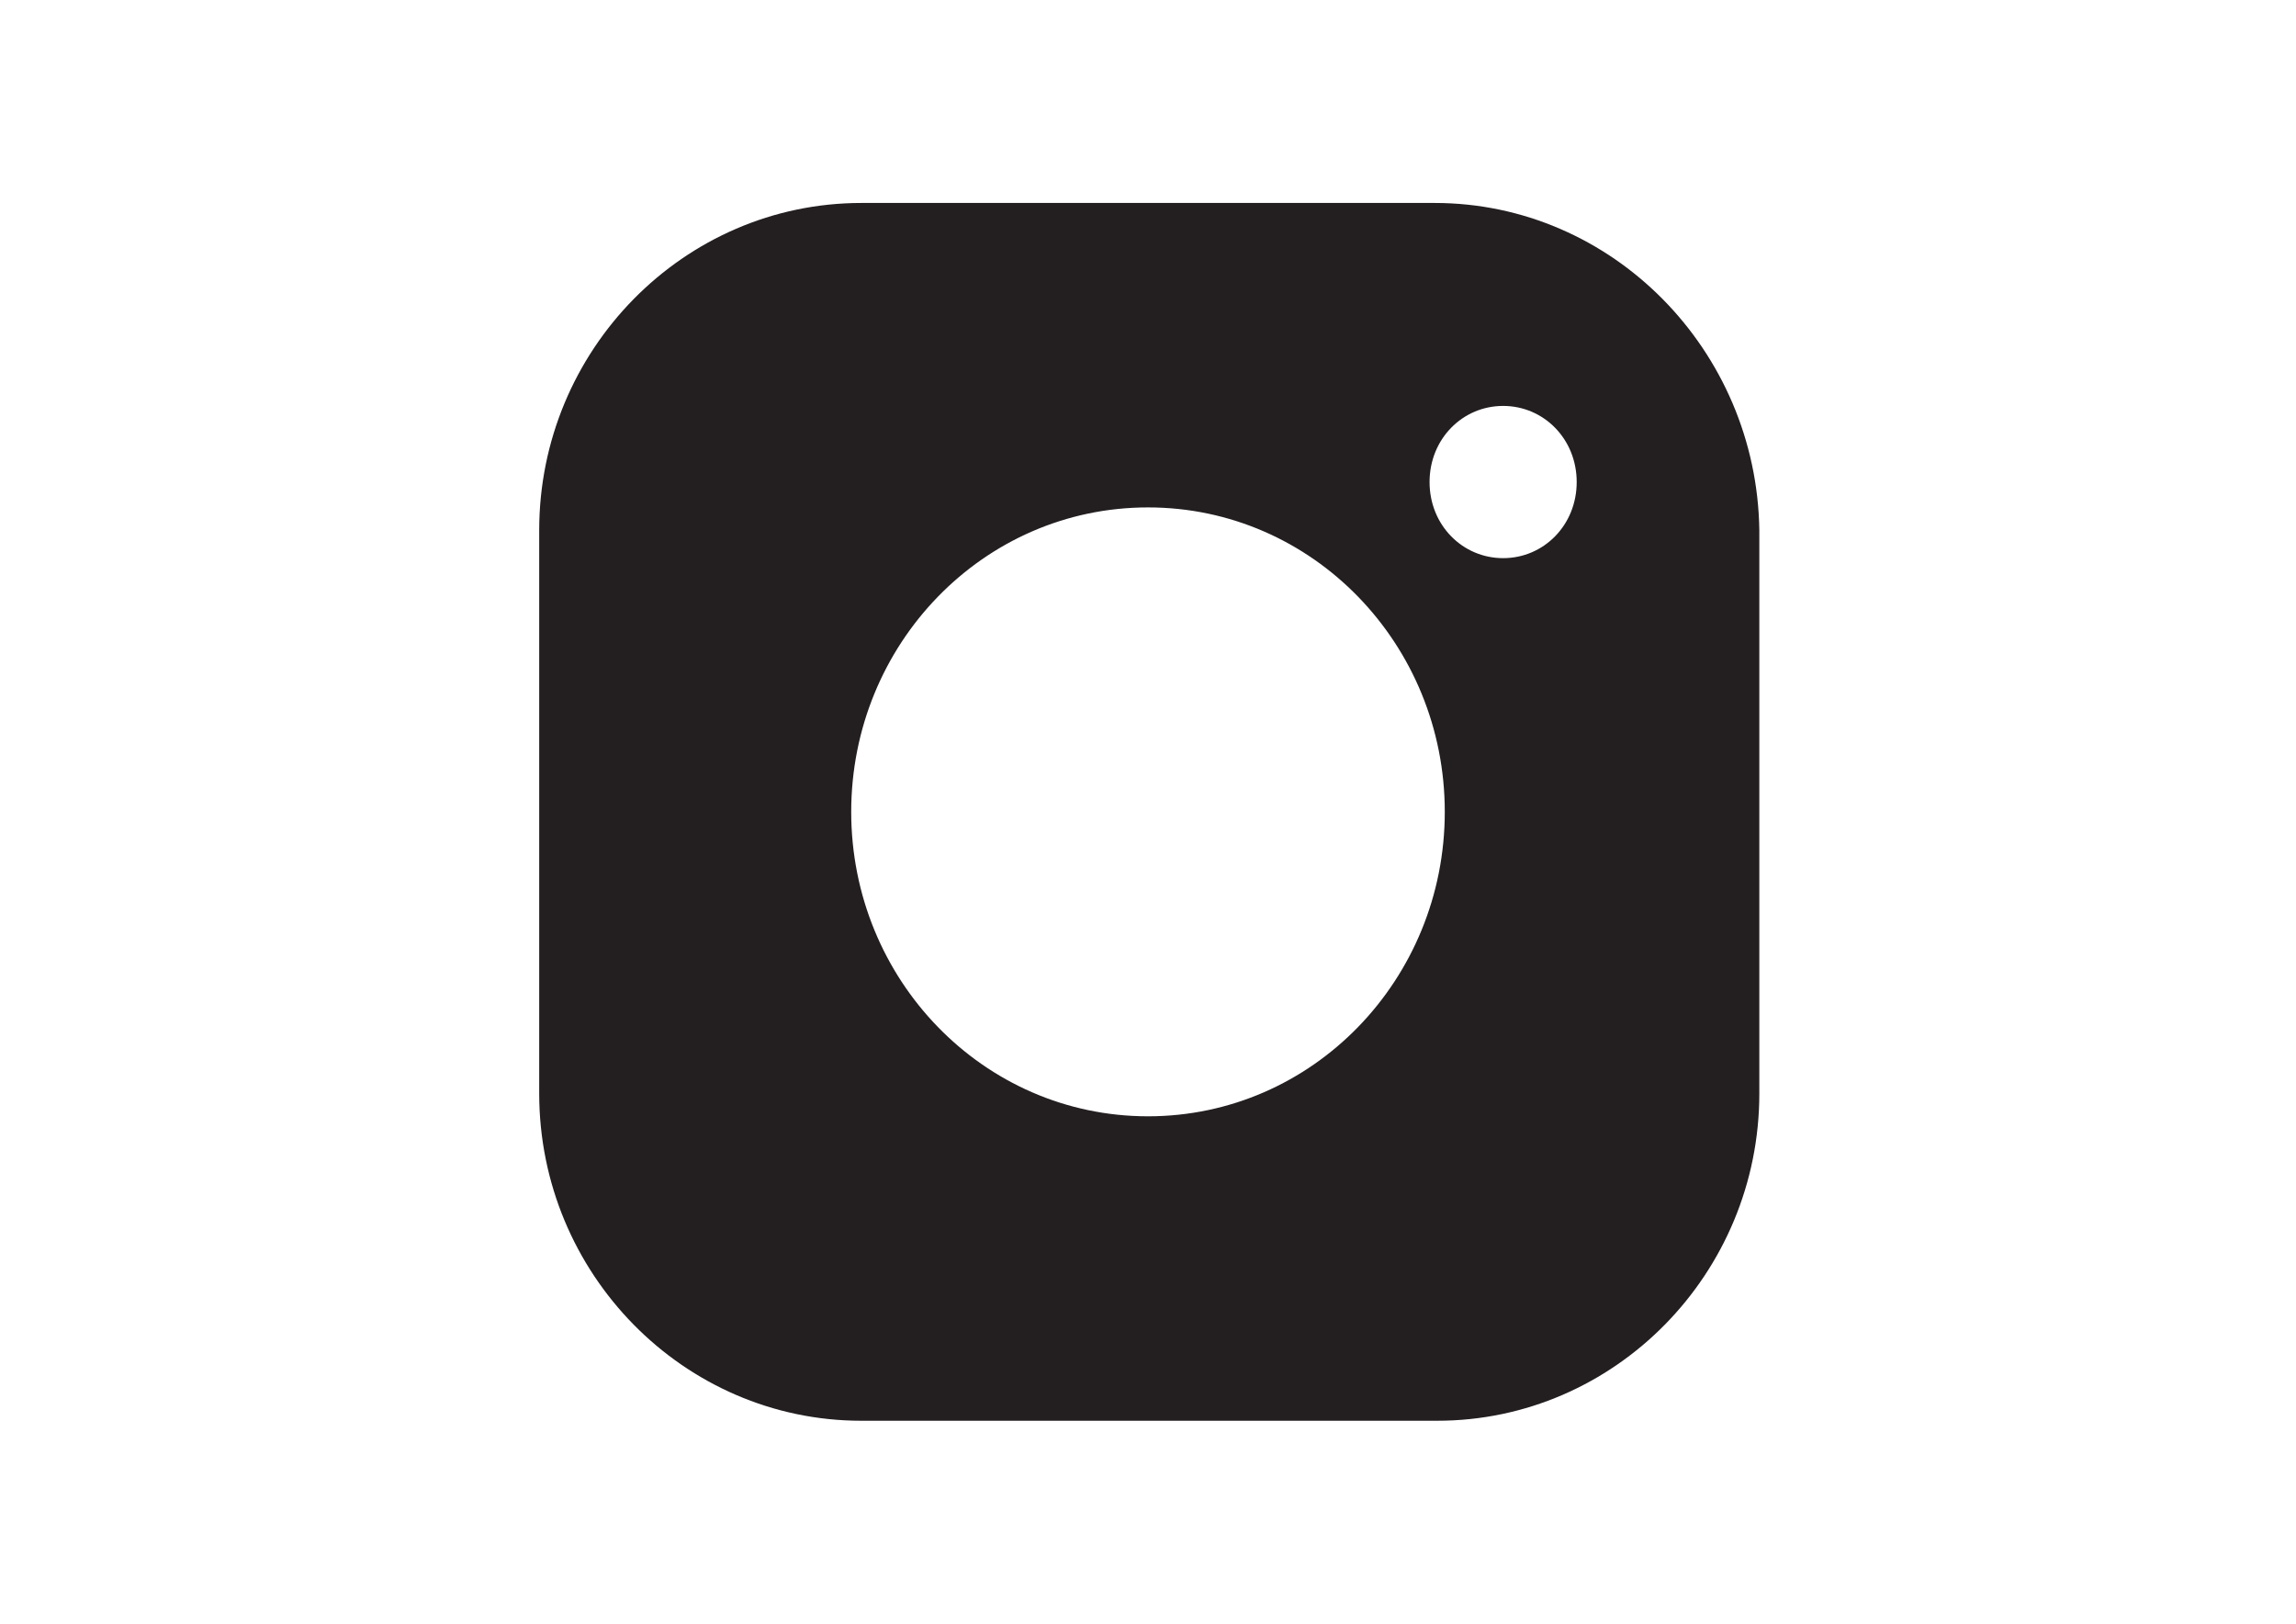 <?xml version="1.0" encoding="utf-8"?>
<!-- Generator: Adobe Illustrator 15.0.0, SVG Export Plug-In . SVG Version: 6.00 Build 0)  -->
<!DOCTYPE svg PUBLIC "-//W3C//DTD SVG 1.1//EN" "http://www.w3.org/Graphics/SVG/1.1/DTD/svg11.dtd">
<svg version="1.1" id="Calque_1" xmlns="http://www.w3.org/2000/svg" xmlns:xlink="http://www.w3.org/1999/xlink" x="0px" y="0px"
	 width="841.891px" height="595.281px" viewBox="0 0 841.891 595.281" enable-background="new 0 0 841.891 595.281"
	 xml:space="preserve">
<g id="GUIDES_64">
</g>
<g id="Layer_3">
</g>
<g id="Layer_2">
	<path fill="#231F20" d="M315.841,520.871H526.98c65.108,0,118.126-53.946,118.126-119.985V194.396
		C644.176,128.357,591.157,74.41,526.05,74.41H315.841c-65.108,0-118.126,53.947-118.126,119.986v206.488
		C197.715,466.925,250.732,520.871,315.841,520.871z M551.162,148.82c14.883,0,26.975,12.092,26.975,27.903
		c0,15.813-12.092,27.903-26.975,27.903c-14.882,0-26.974-12.092-26.974-27.903S536.281,148.82,551.162,148.82z M420.945,186.025
		c60.458,0,108.824,50.227,108.824,111.615c0,61.388-48.366,111.615-108.824,111.615S312.12,359.029,312.12,297.64
		C312.12,236.251,360.487,186.025,420.945,186.025z"/>
</g>
</svg>
